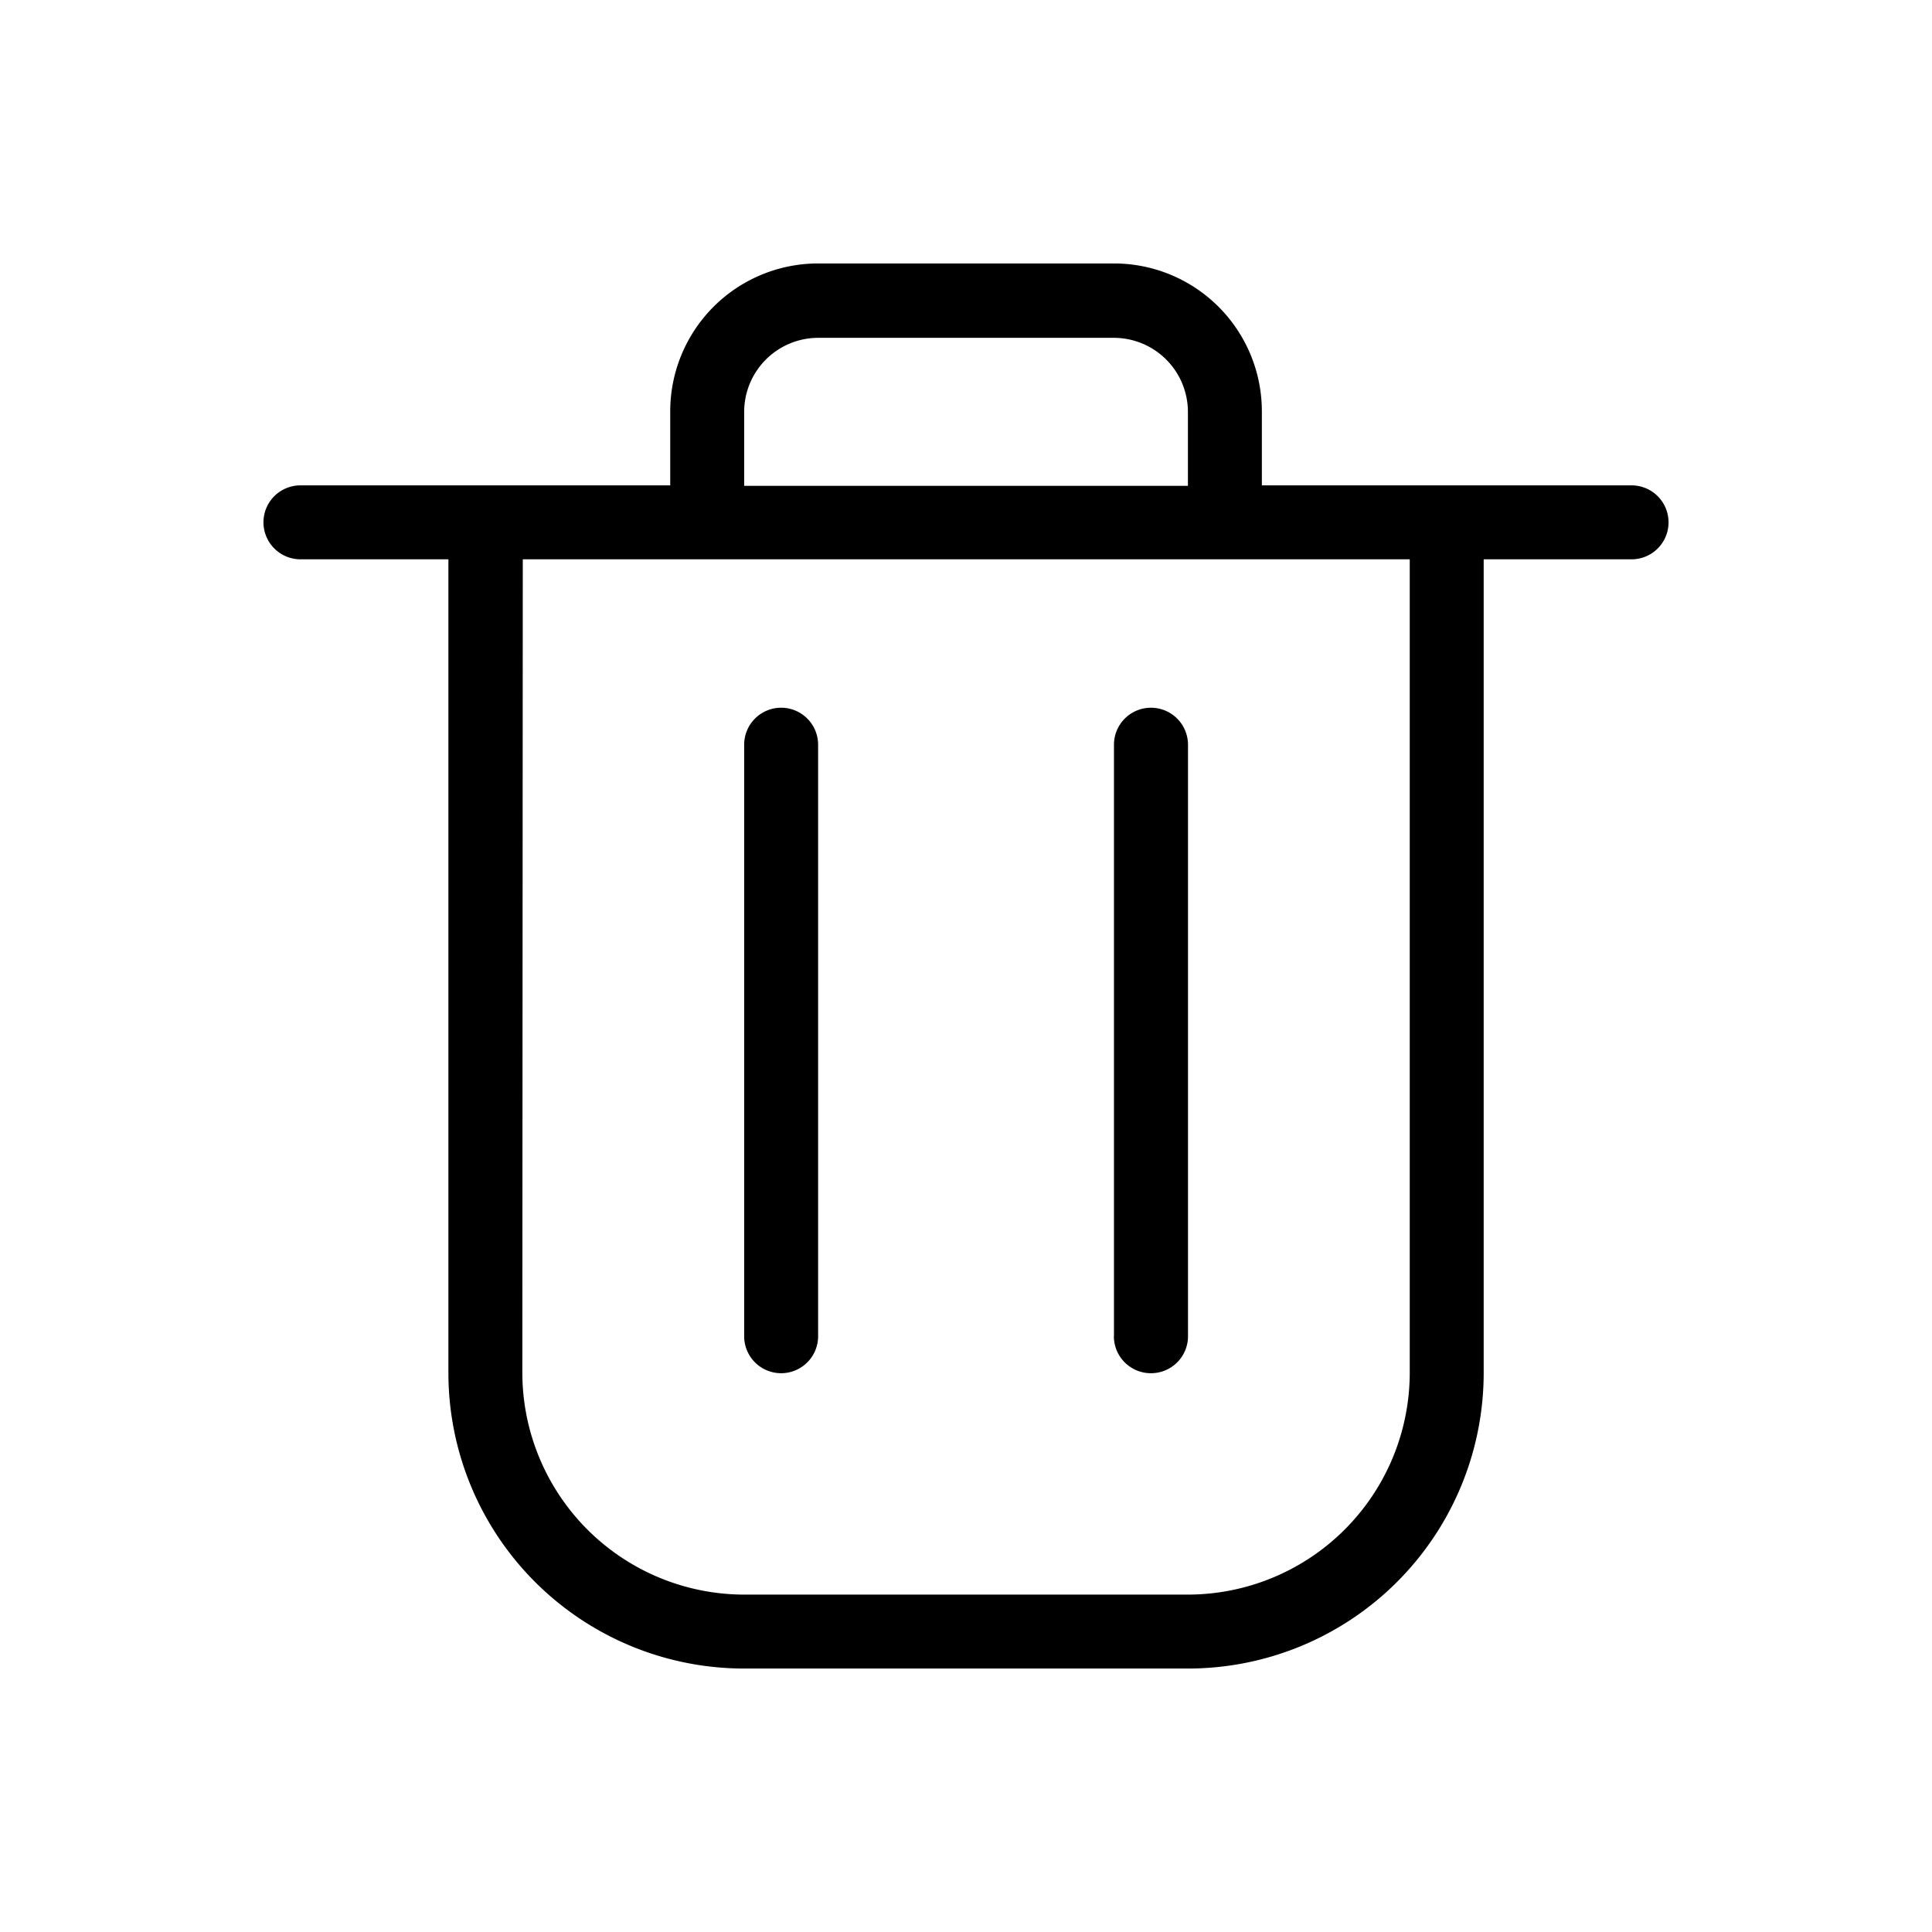 <svg xmlns="http://www.w3.org/2000/svg" width="22" height="22" viewBox="0 0 22 22">
    <path data-name="사각형 62851" style="fill:none" d="M0 0h22v22H0z"/>
    <path data-name="패스 464498" d="M8.474 19a3.368 3.368 0 0 1-3.368-3.368V6.369H3.422A.422.422 0 0 1 3 5.948a.421.421 0 0 1 .422-.421h4.21v-.842A1.684 1.684 0 0 1 9.316 3h3.369a1.684 1.684 0 0 1 1.684 1.685v.842h4.211a.421.421 0 0 1 .42.421.421.421 0 0 1-.42.421h-1.685v9.263A3.368 3.368 0 0 1 13.527 19zm-2.526-3.368a2.529 2.529 0 0 0 2.526 2.526h5.053a2.529 2.529 0 0 0 2.526-2.526V6.369h-10.1zm7.579-10.1V4.69a.844.844 0 0 0-.842-.843H9.316a.844.844 0 0 0-.842.843v.842zm-.842 9.684V8.48a.421.421 0 0 1 .421-.421.422.422 0 0 1 .422.421v6.736a.421.421 0 0 1-.422.421.421.421 0 0 1-.422-.427zm-4.211 0V8.48a.421.421 0 0 1 .421-.421.421.421 0 0 1 .421.421v6.736a.421.421 0 0 1-.421.421.421.421 0 0 1-.421-.427z"/>
</svg>
